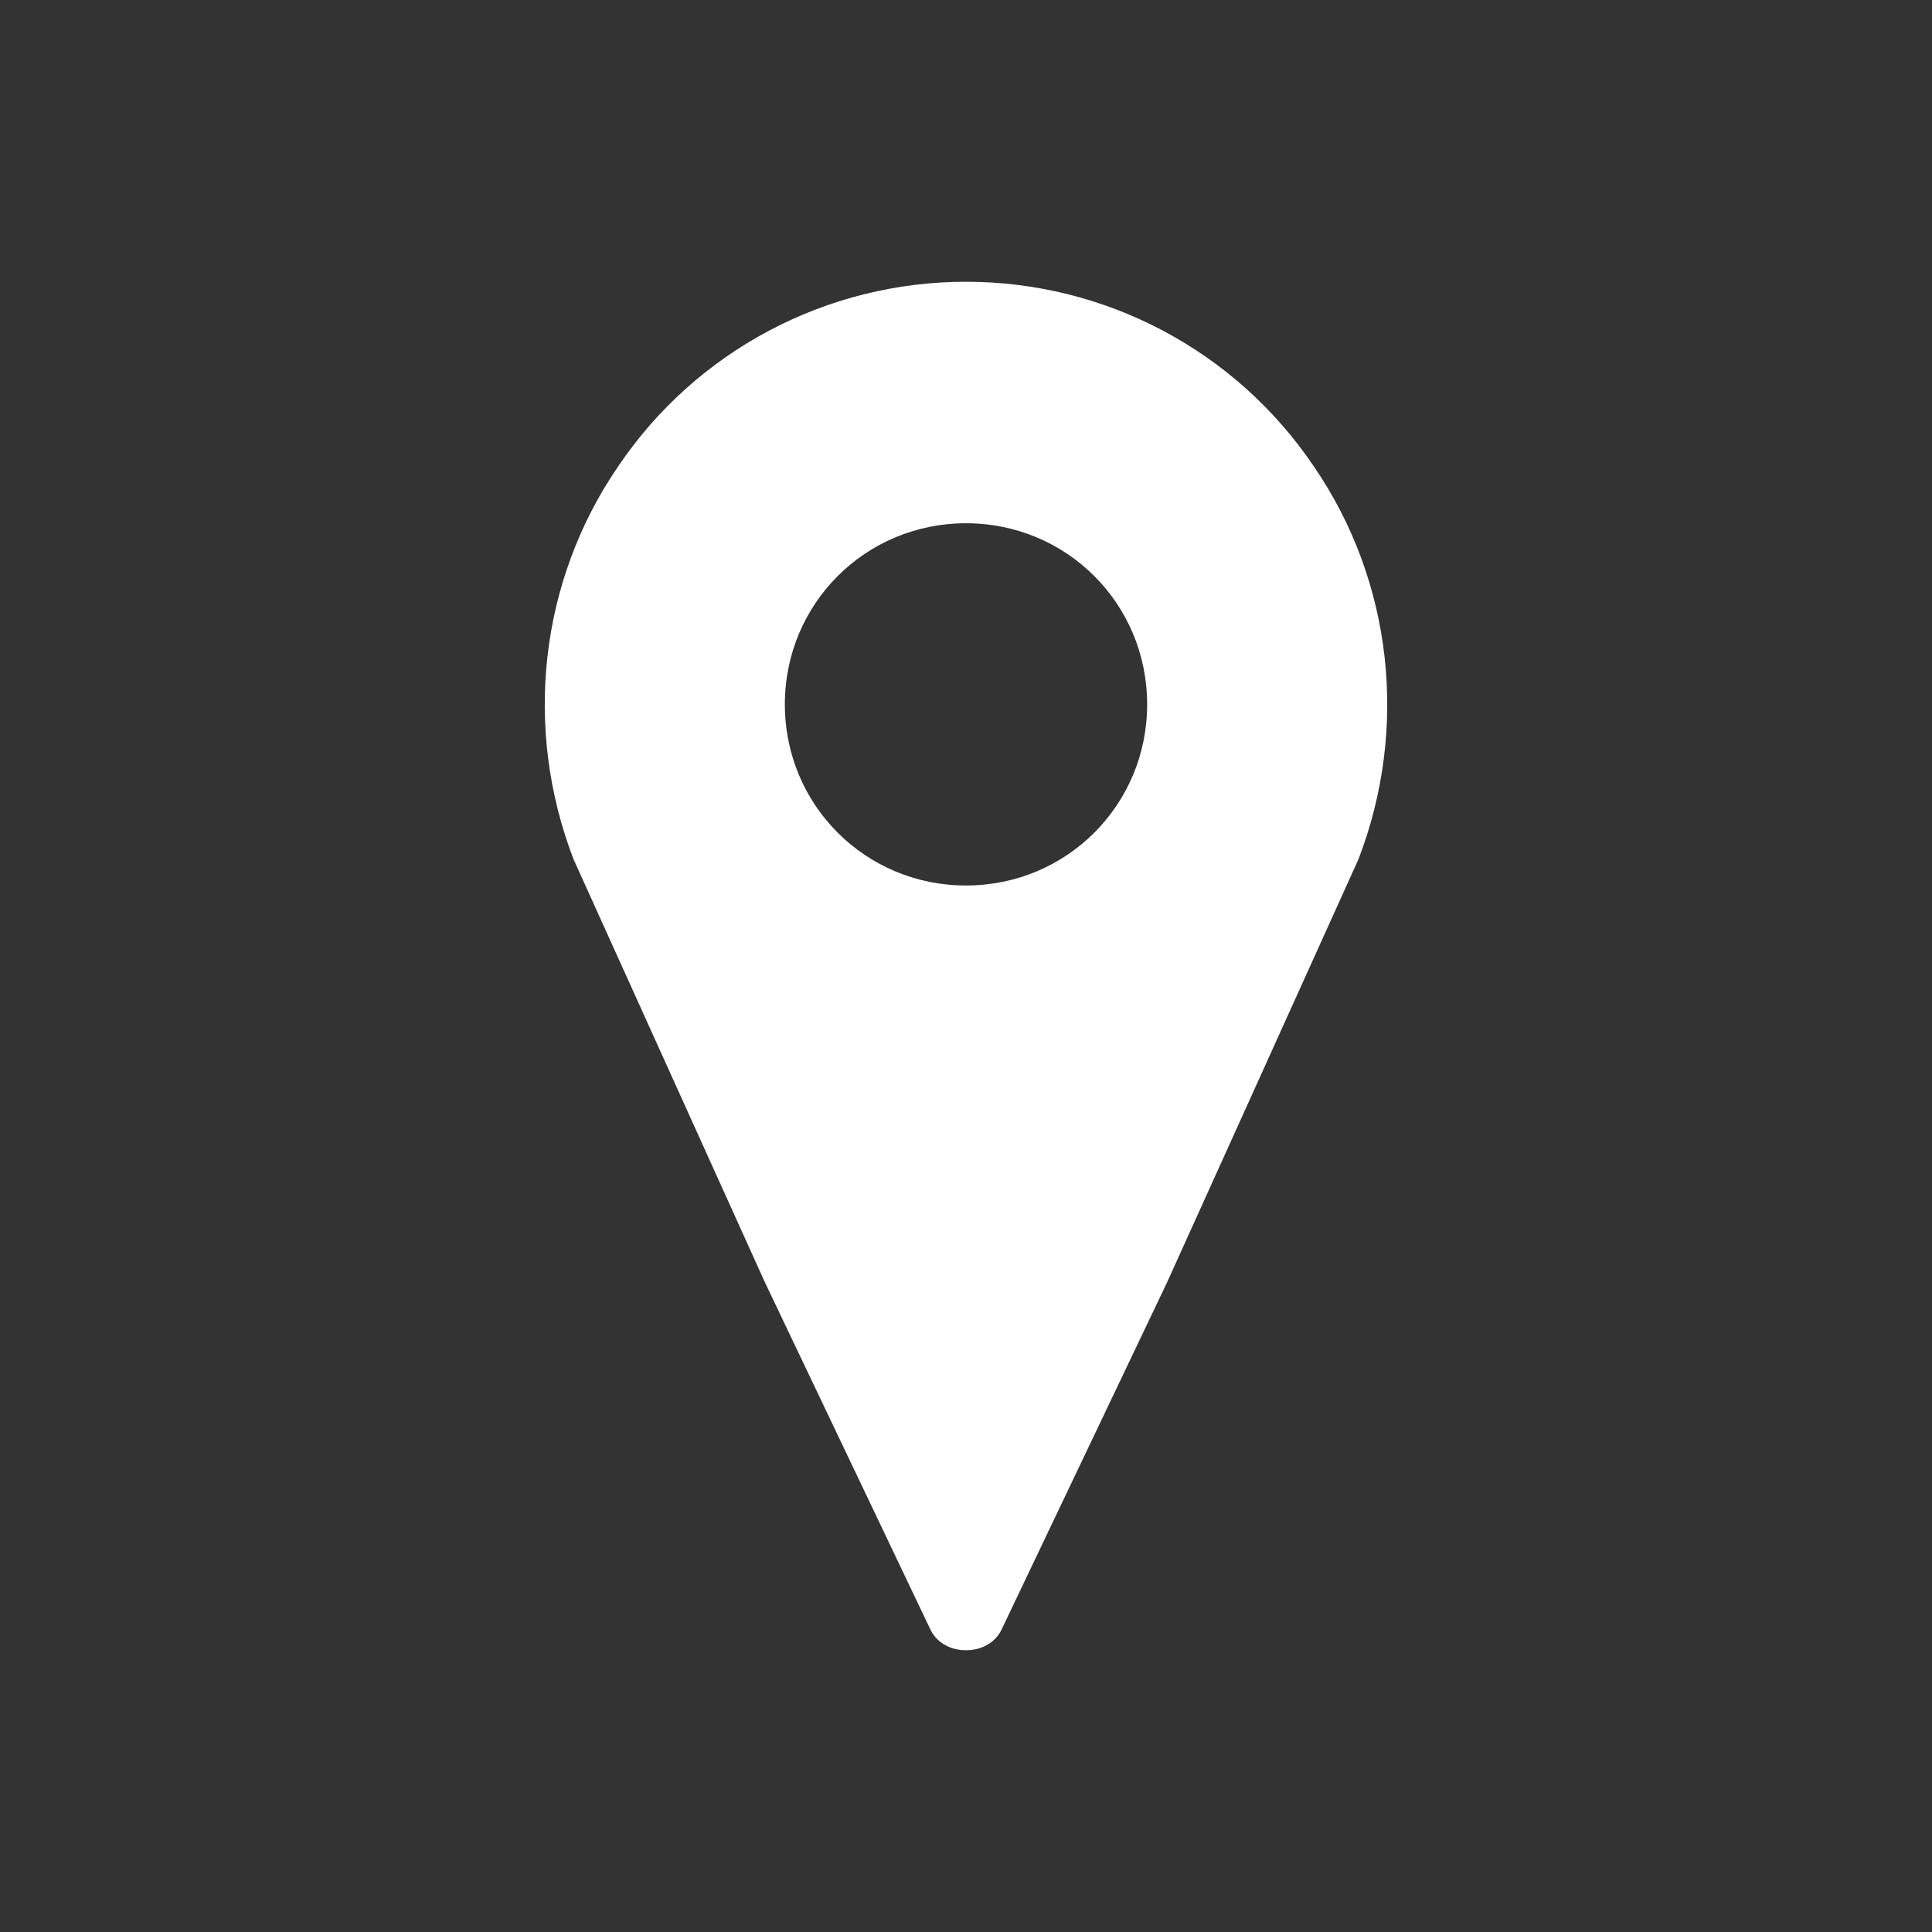 <svg width="42" height="42" xmlns="http://www.w3.org/2000/svg" xmlns:xlink="http://www.w3.org/1999/xlink" overflow="hidden"><rect width="100%" height="100%" fill="#333333" stroke="none"/><defs><clipPath id="clip0"><rect x="390" y="575" width="42" height="42"/></clipPath></defs><g clip-path="url(#clip0)" transform="translate(-390 -575)"><path d="M411 594.25C408.812 594.25 407.062 592.5 407.062 590.312 407.062 588.125 408.812 586.375 411 586.375 413.188 586.375 414.938 588.125 414.938 590.312 414.938 592.5 413.188 594.25 411 594.25ZM411 581.125C407.981 581.125 405.138 582.612 403.431 585.15 401.725 587.644 401.375 590.838 402.469 593.681L406.625 602.869 410.212 610.394C410.344 610.7 410.65 610.875 411 610.875 411.35 610.875 411.656 610.7 411.788 610.394L415.375 602.869 419.531 593.681C420.625 590.838 420.275 587.644 418.569 585.15 416.862 582.612 414.019 581.125 411 581.125Z" fill="#FFFFFF"/></g></svg>